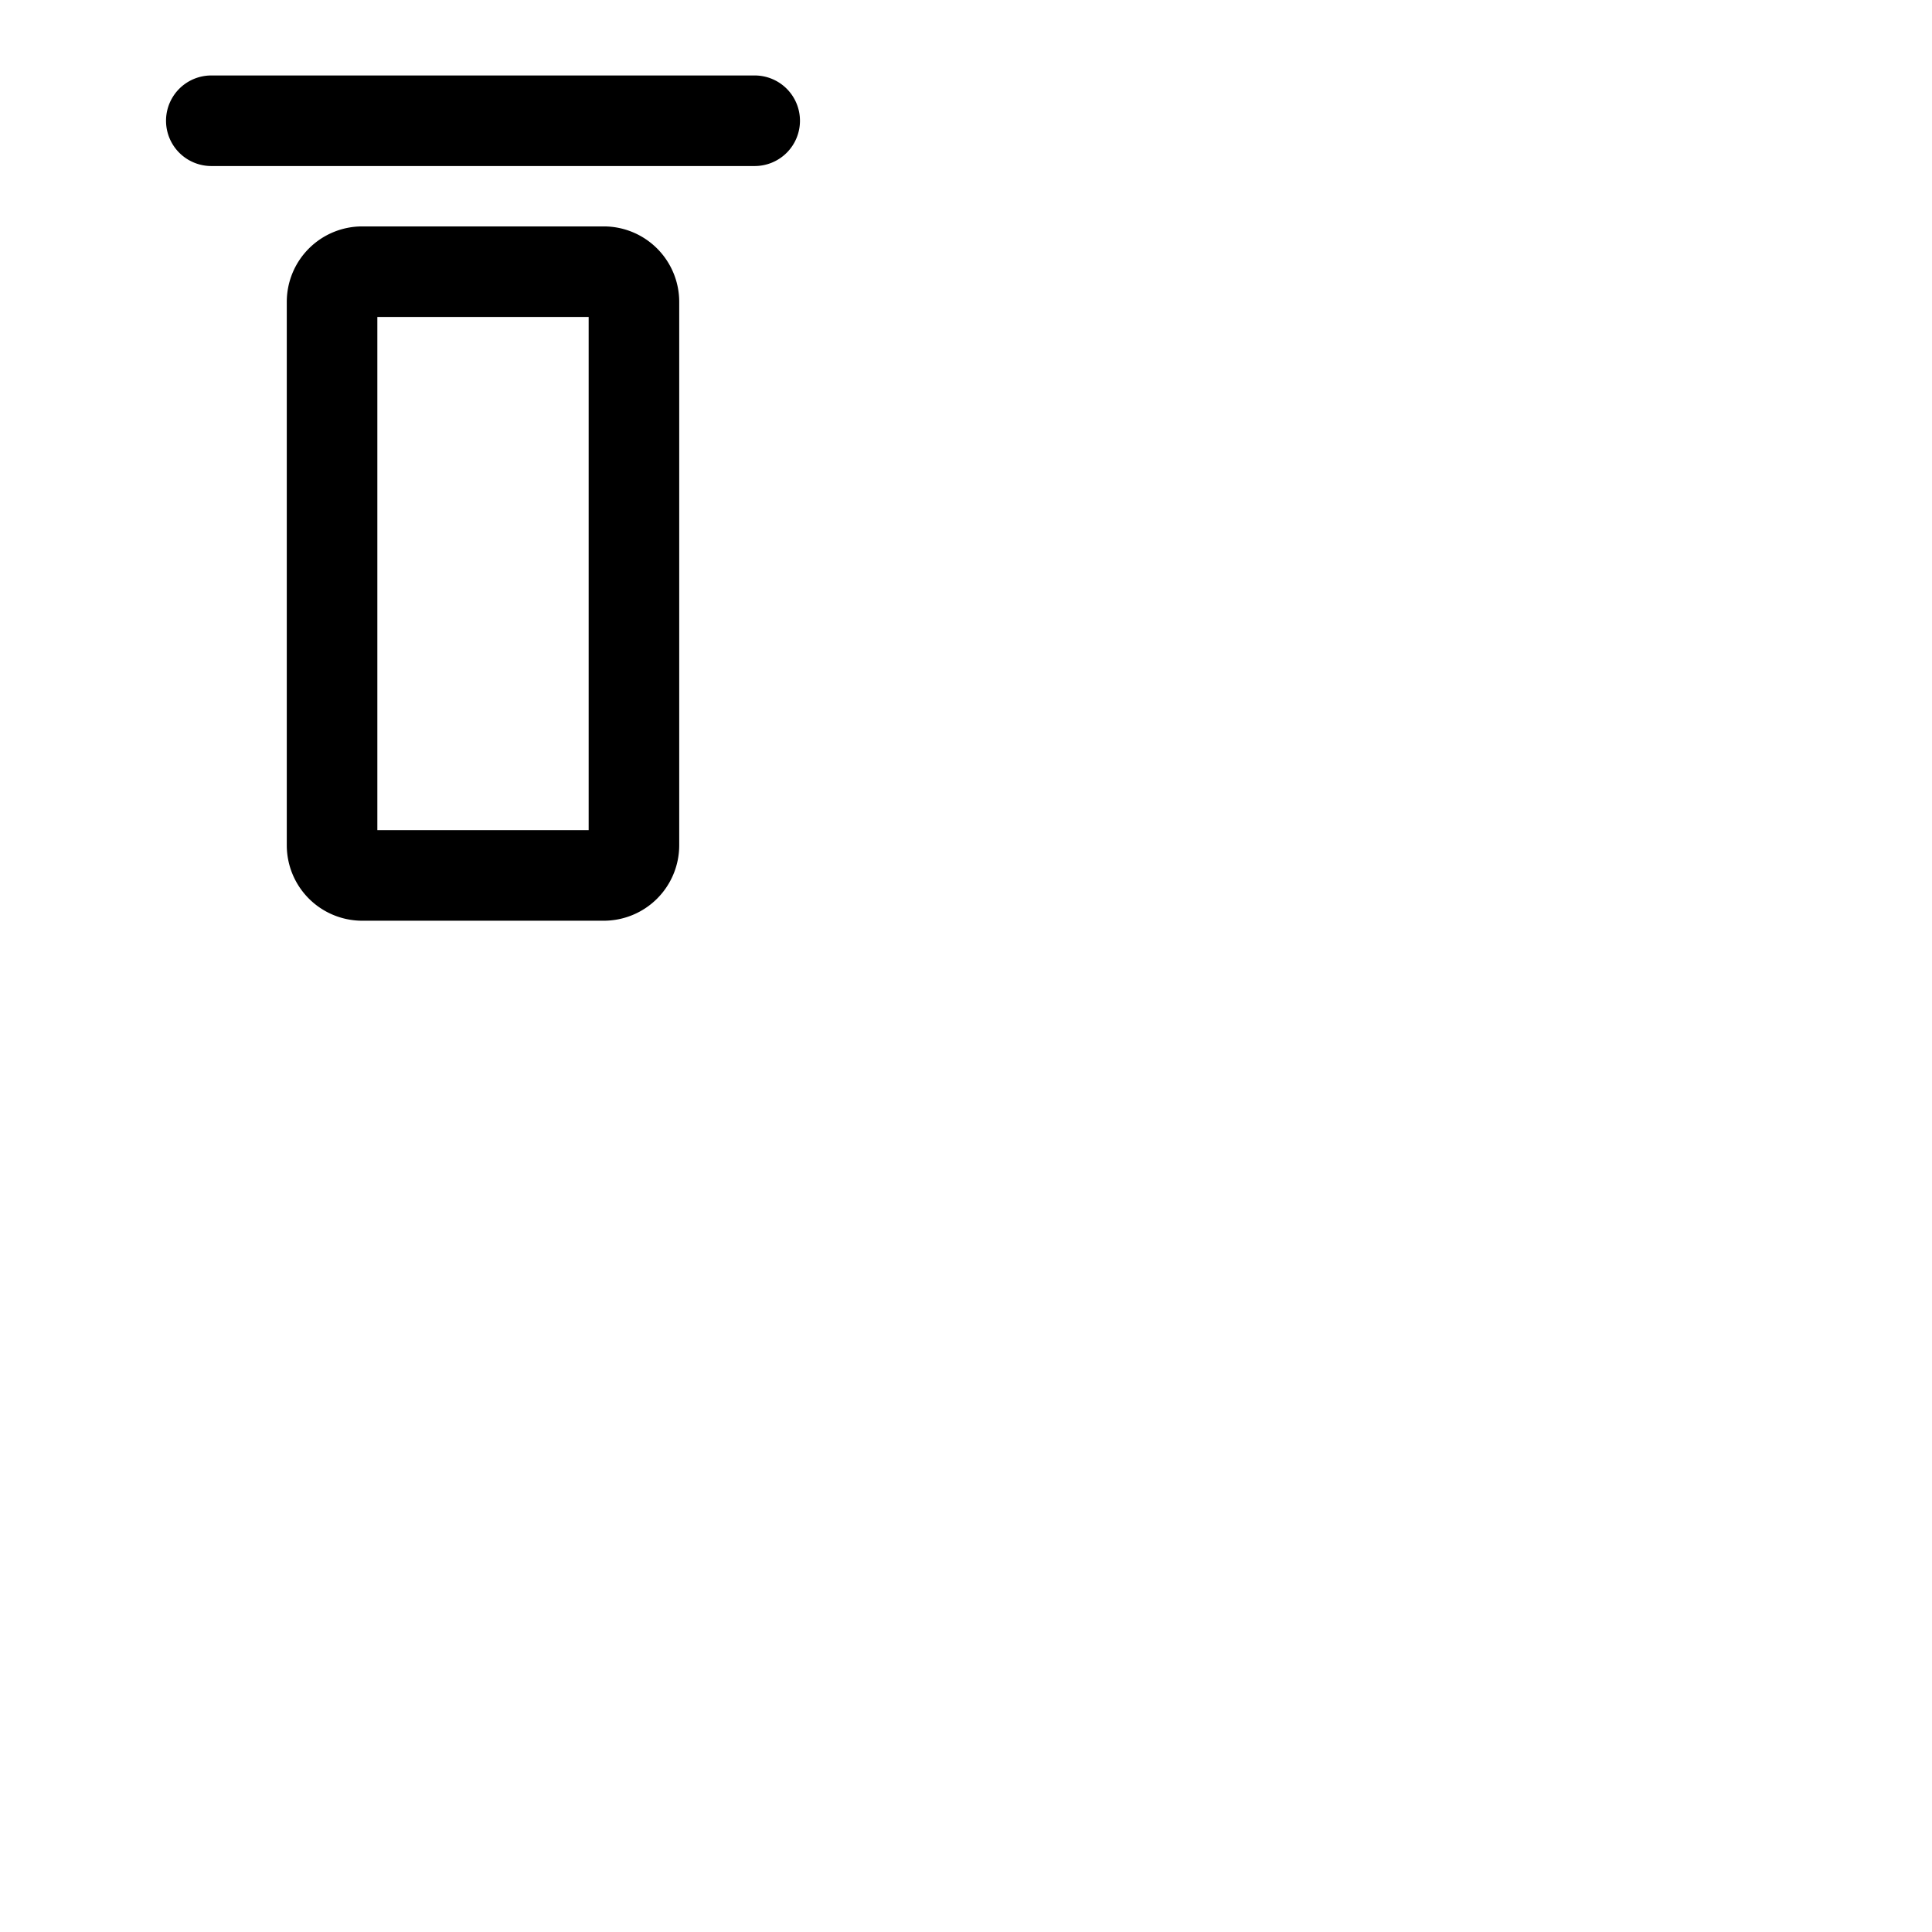 <svg xmlns="http://www.w3.org/2000/svg" version="1.1" viewBox="0 0 512 512" fill="currentColor"><path fill="currentColor" d="M212 32a12 12 0 0 1-12 12H56a12 12 0 0 1 0-24h144a12 12 0 0 1 12 12m-32 48v144a20 20 0 0 1-20 20H96a20 20 0 0 1-20-20V80a20 20 0 0 1 20-20h64a20 20 0 0 1 20 20m-24 4h-56v136h56Z"/></svg>